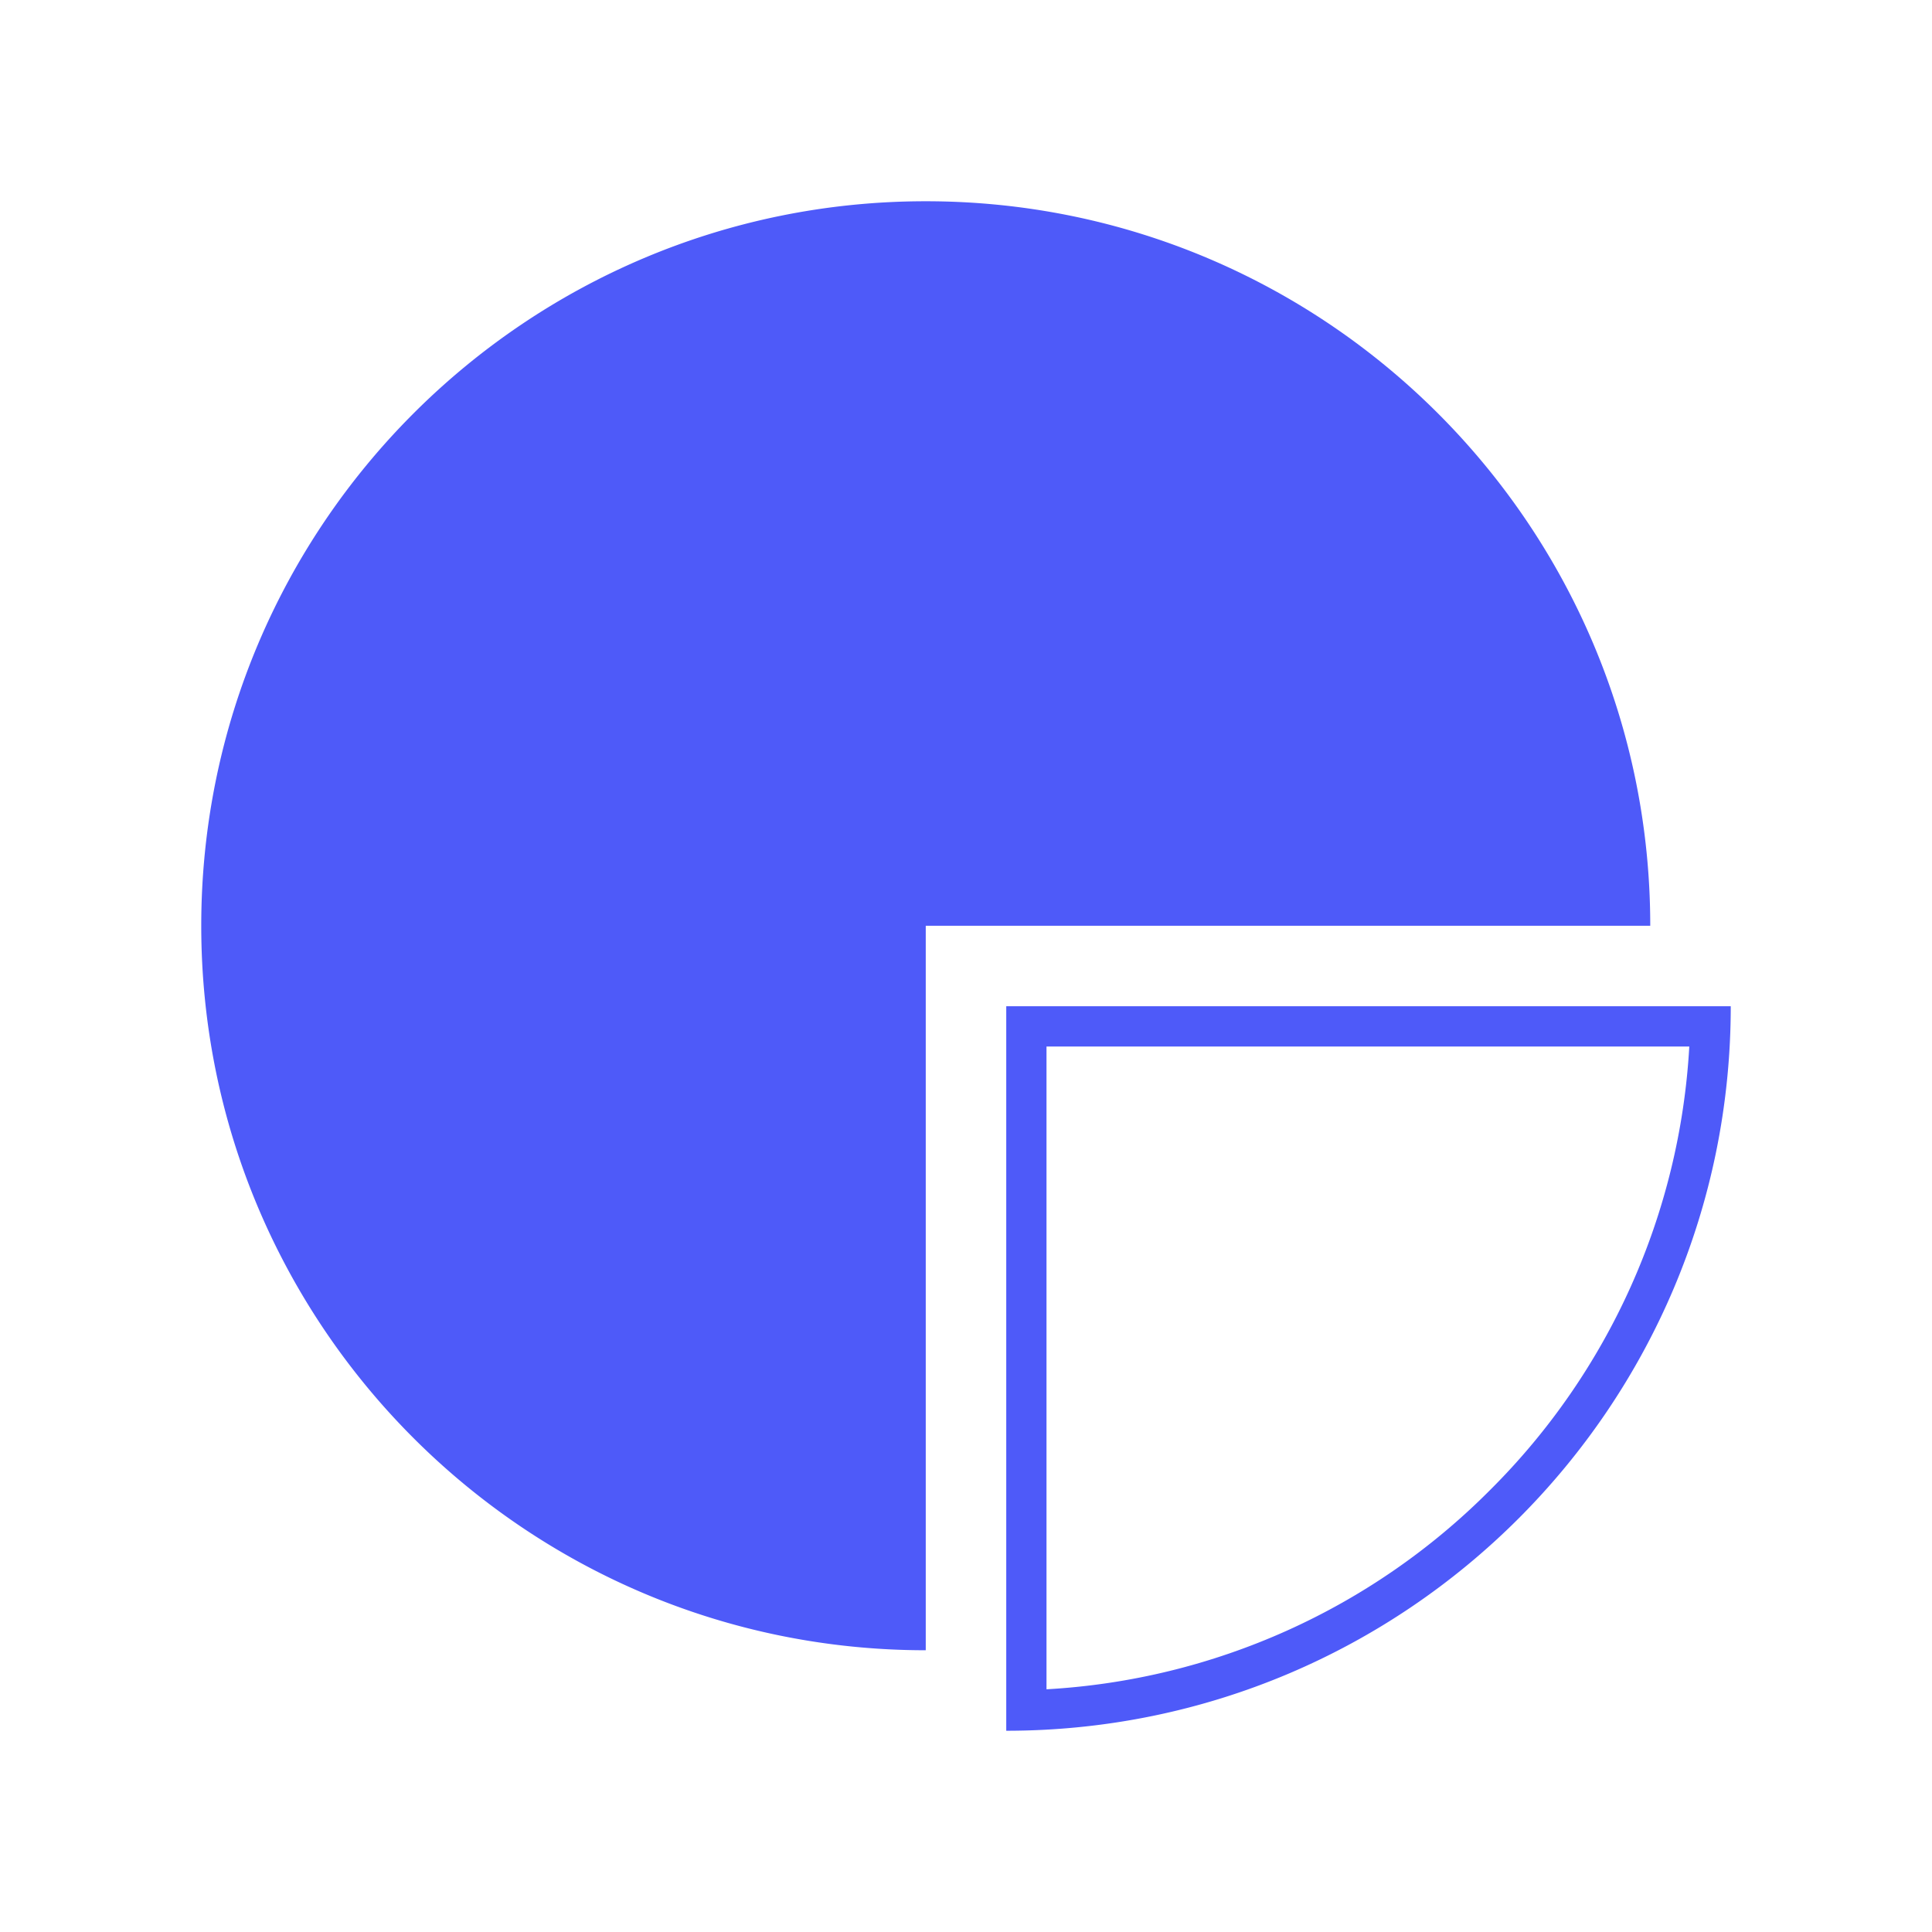 <svg xmlns="http://www.w3.org/2000/svg" width="48" height="48" fill="#4e5af9"><path d="M41 23H23v18c-9.94 0-18-8.06-18-18S13.06 5 23 5s18 8.06 18 18zm-15 3v15.97a16.87 16.87 0 0 0 11.02-4.95A16.88 16.88 0 0 0 41.97 26H26m-1-1h18c0 9.94-8.06 18-18 18V25z"/></svg>